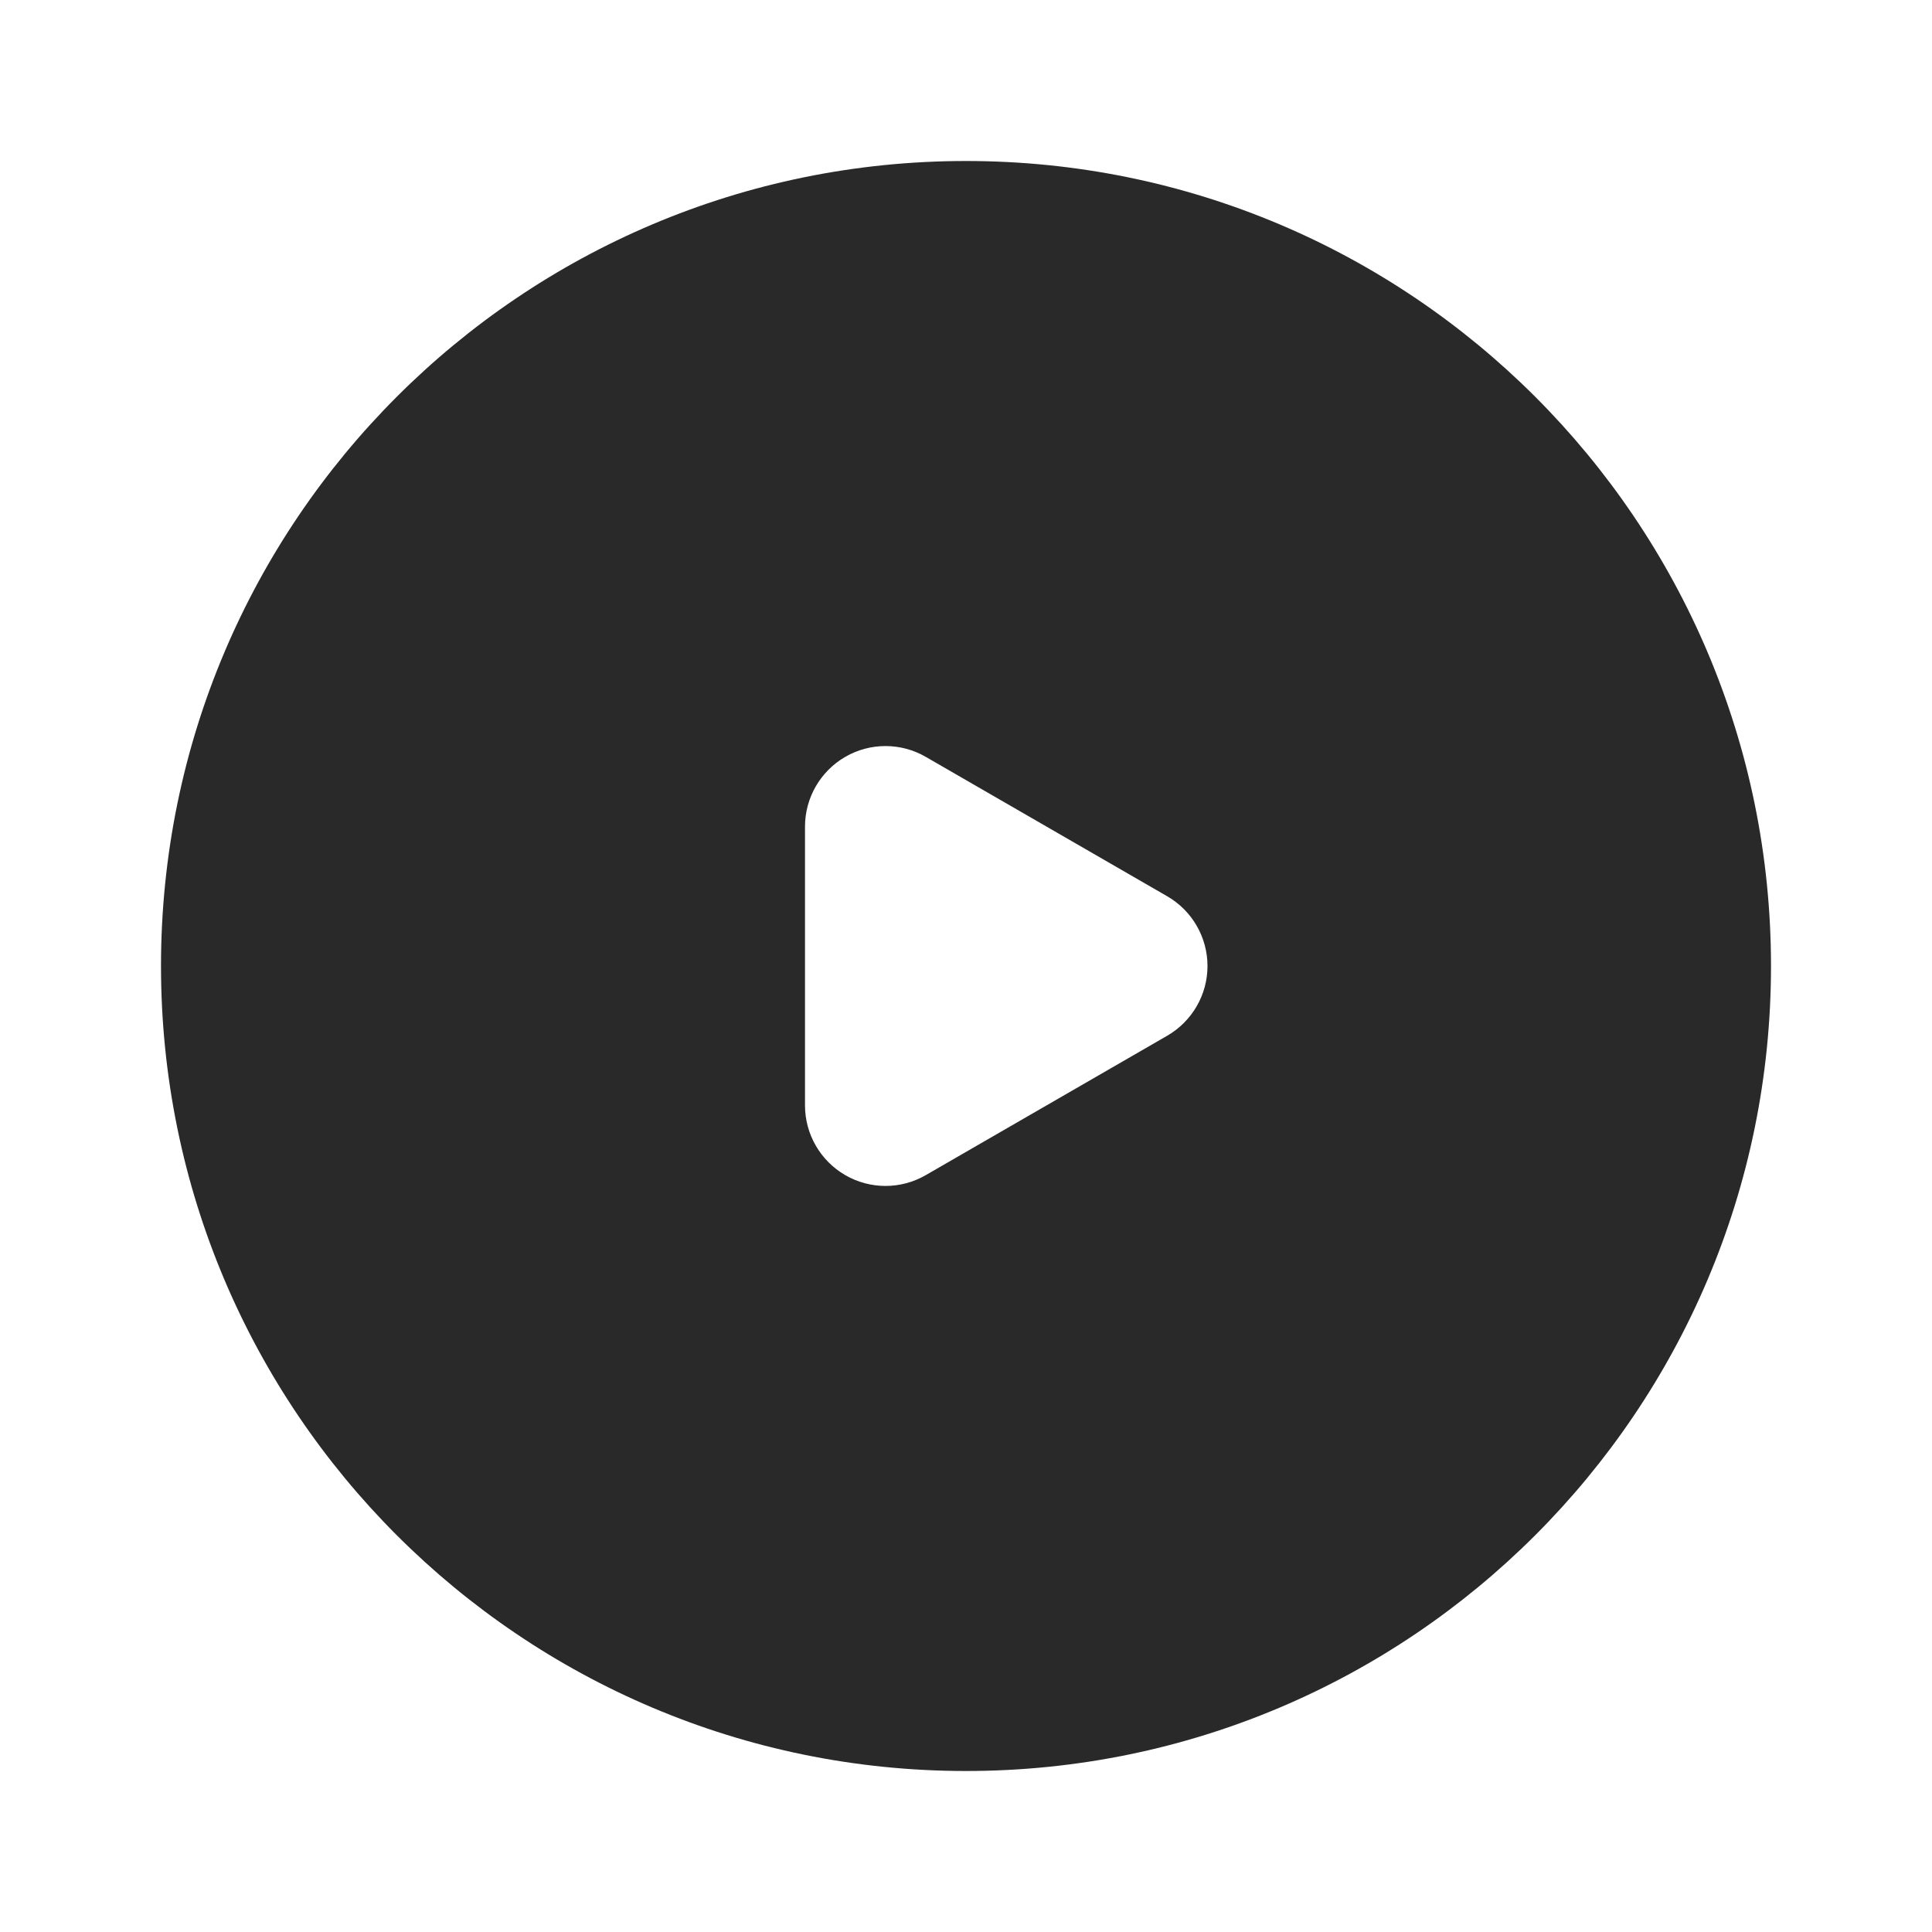 <svg width="24" height="24" viewBox="0 0 24 24" fill="none" xmlns="http://www.w3.org/2000/svg">
<g clip-path="url(#clip0_1_26304)">
<path fill-rule="evenodd" clip-rule="evenodd" d="M12 2C6.477 2 2 6.477 2 12C2 17.523 6.477 22 12 22C17.523 22 22 17.523 22 12C22 6.477 17.523 2 12 2ZM15 12C15 12.357 14.809 12.687 14.5 12.866L11.5 14.598C11.191 14.777 10.809 14.777 10.5 14.598C10.191 14.419 10 14.089 10 13.732V10.268C10 9.911 10.191 9.581 10.5 9.402C10.809 9.223 11.191 9.223 11.5 9.402L14.5 11.134C14.809 11.313 15 11.643 15 12Z" fill="#292929"/>
</g>
<defs>
<clipPath id="clip0_1_26304">
<rect width="24" height="24" fill="white"/>
</clipPath>
</defs>
</svg>
